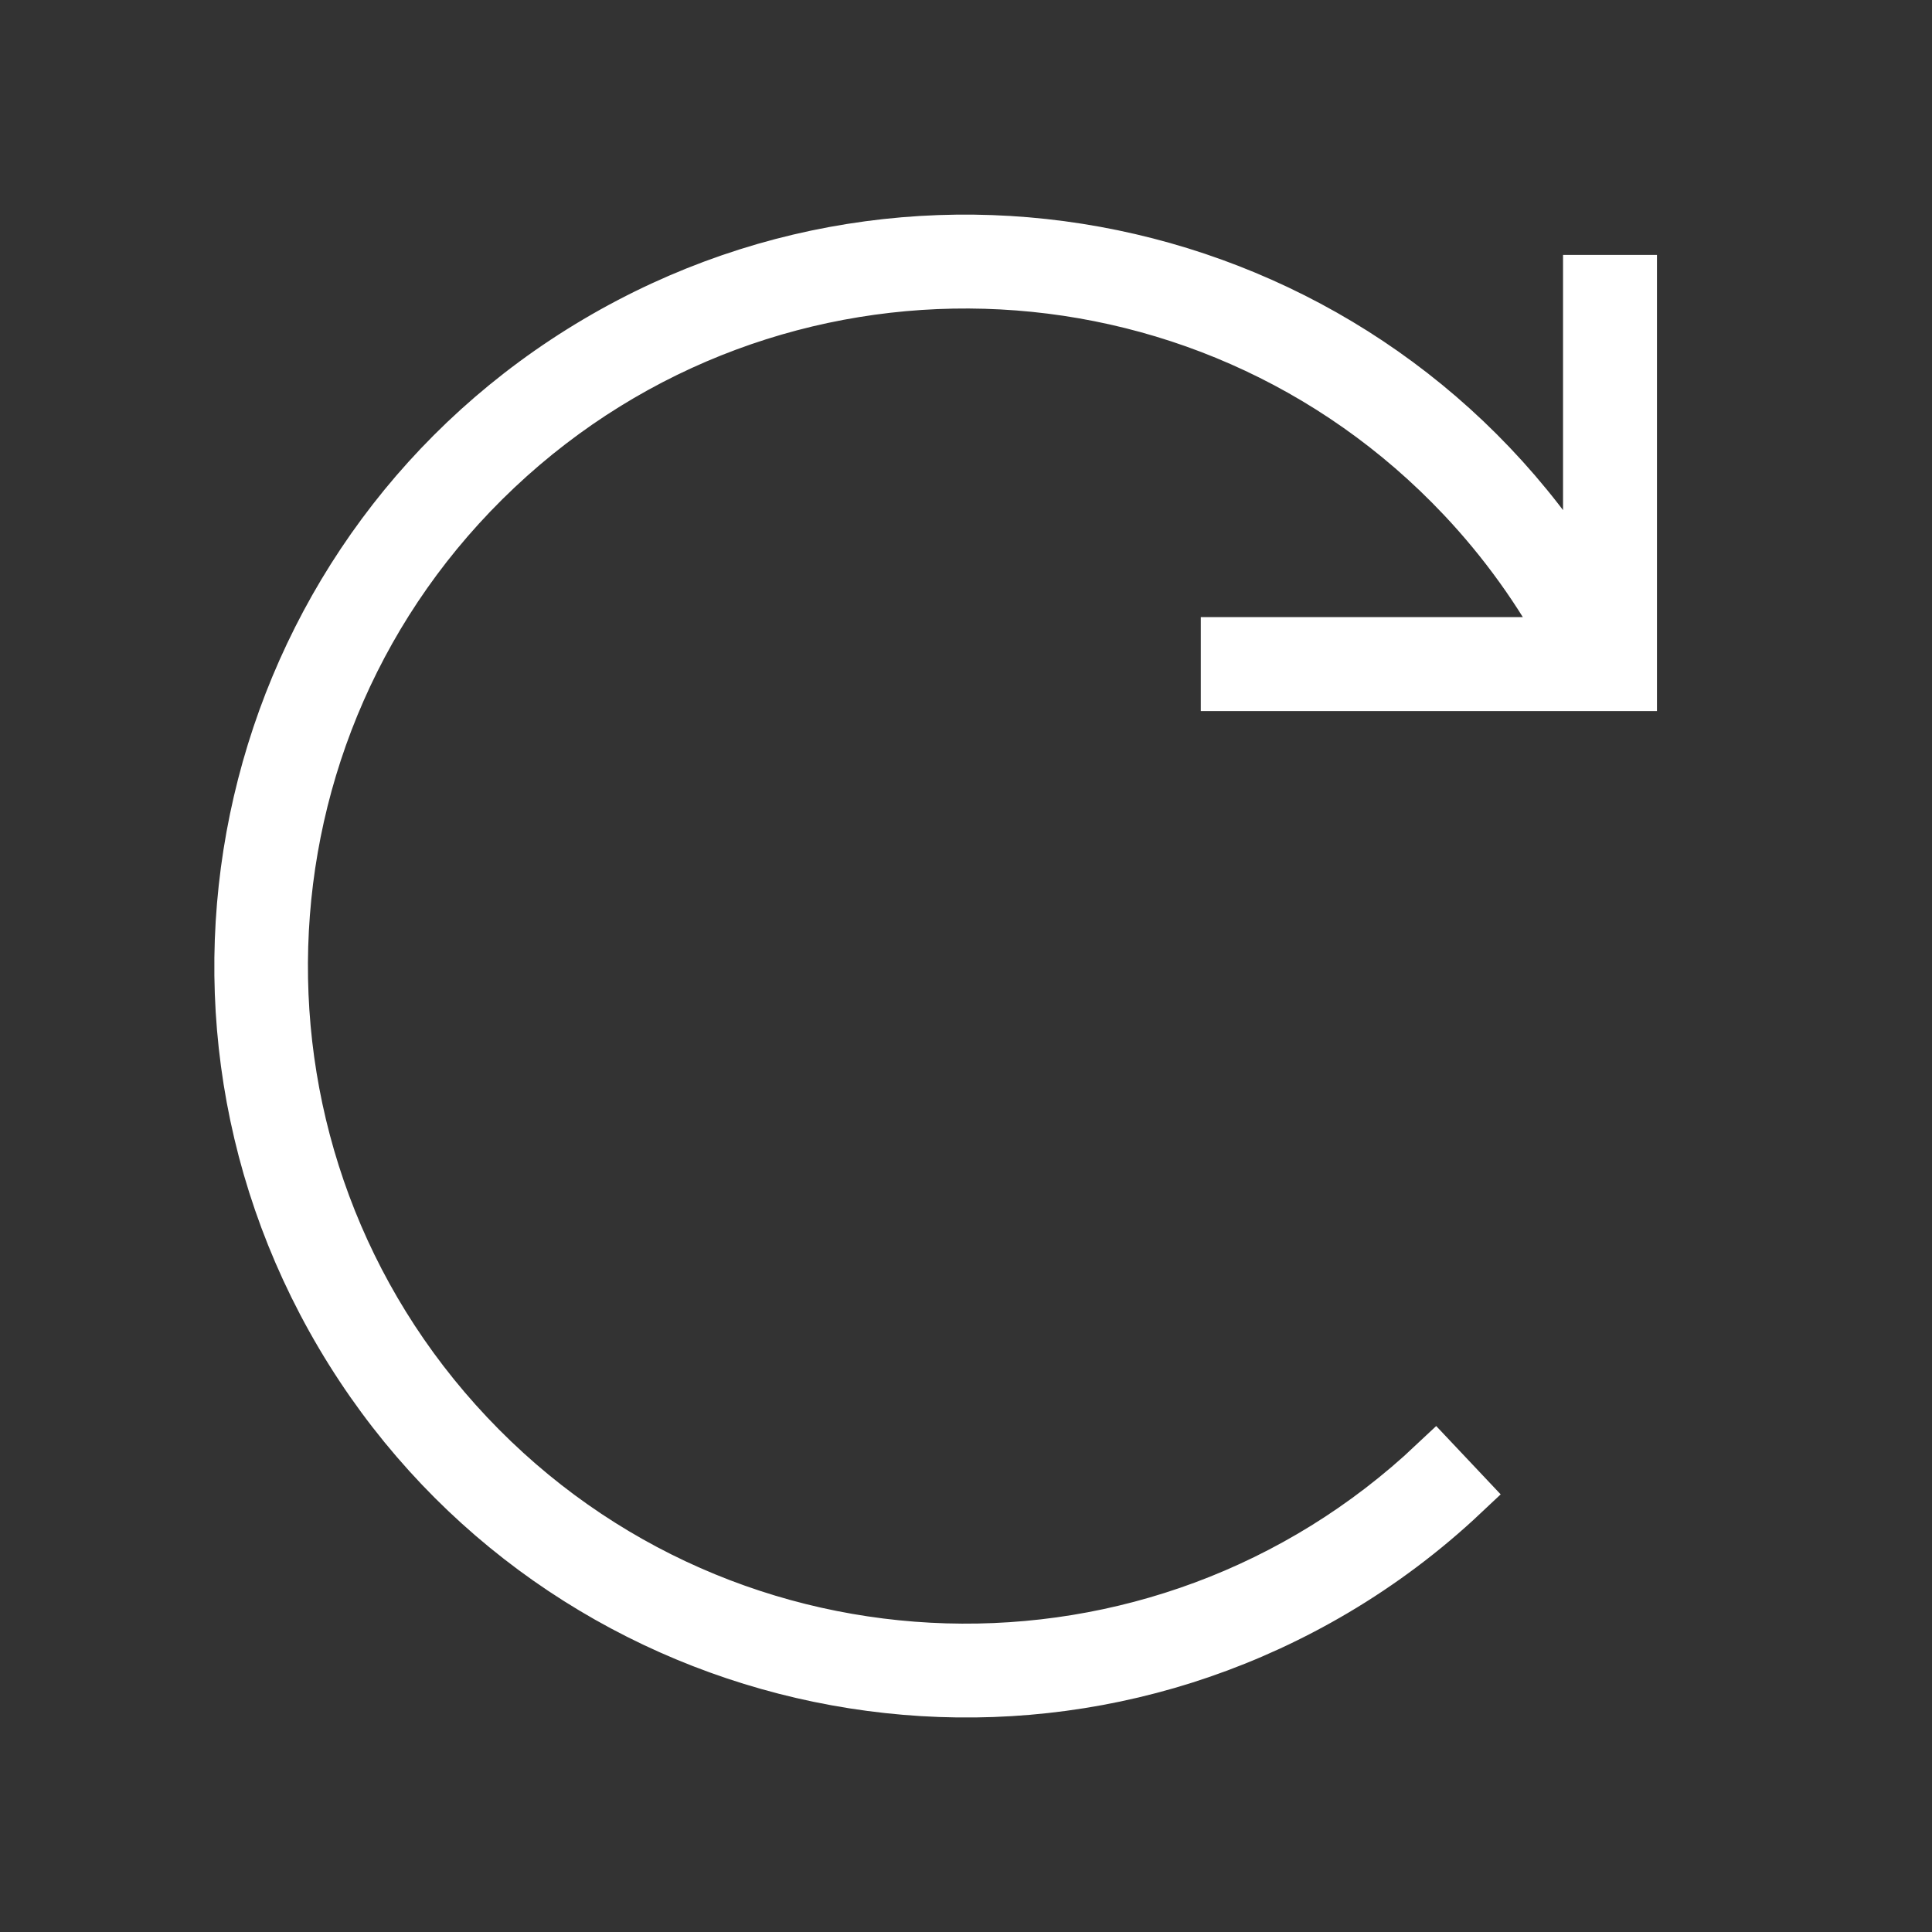 <svg width="96" height="96" xmlns="http://www.w3.org/2000/svg" xmlns:xlink="http://www.w3.org/1999/xlink" xml:space="preserve" overflow="hidden"><rect width="100%" height="100%" fill="#333333" stroke="none"/><g transform="translate(-726 -298)"><path d="M787 332 807 332 807 312 805 312 805 327.688C805 327.693 804.996 327.697 804.991 327.697 804.986 327.697 804.982 327.693 804.982 327.688 794.867 310.571 772.791 304.895 755.674 315.009 738.557 325.124 732.881 347.2 742.996 364.317 753.111 381.434 775.187 387.111 792.303 376.996 794.601 375.638 796.74 374.029 798.682 372.199L797.309 370.744C783.645 383.631 762.122 383.001 749.235 369.338 736.348 355.674 736.978 334.151 750.641 321.264 764.305 308.377 785.828 309.006 798.715 322.67 800.784 324.863 802.552 327.322 803.972 329.981 803.975 329.986 803.973 329.992 803.968 329.995 803.967 329.996 803.965 329.996 803.963 329.996L787 329.996Z" stroke="#FFFFFF" stroke-width="2.667" fill="#FFFFFF"/></g></svg>
